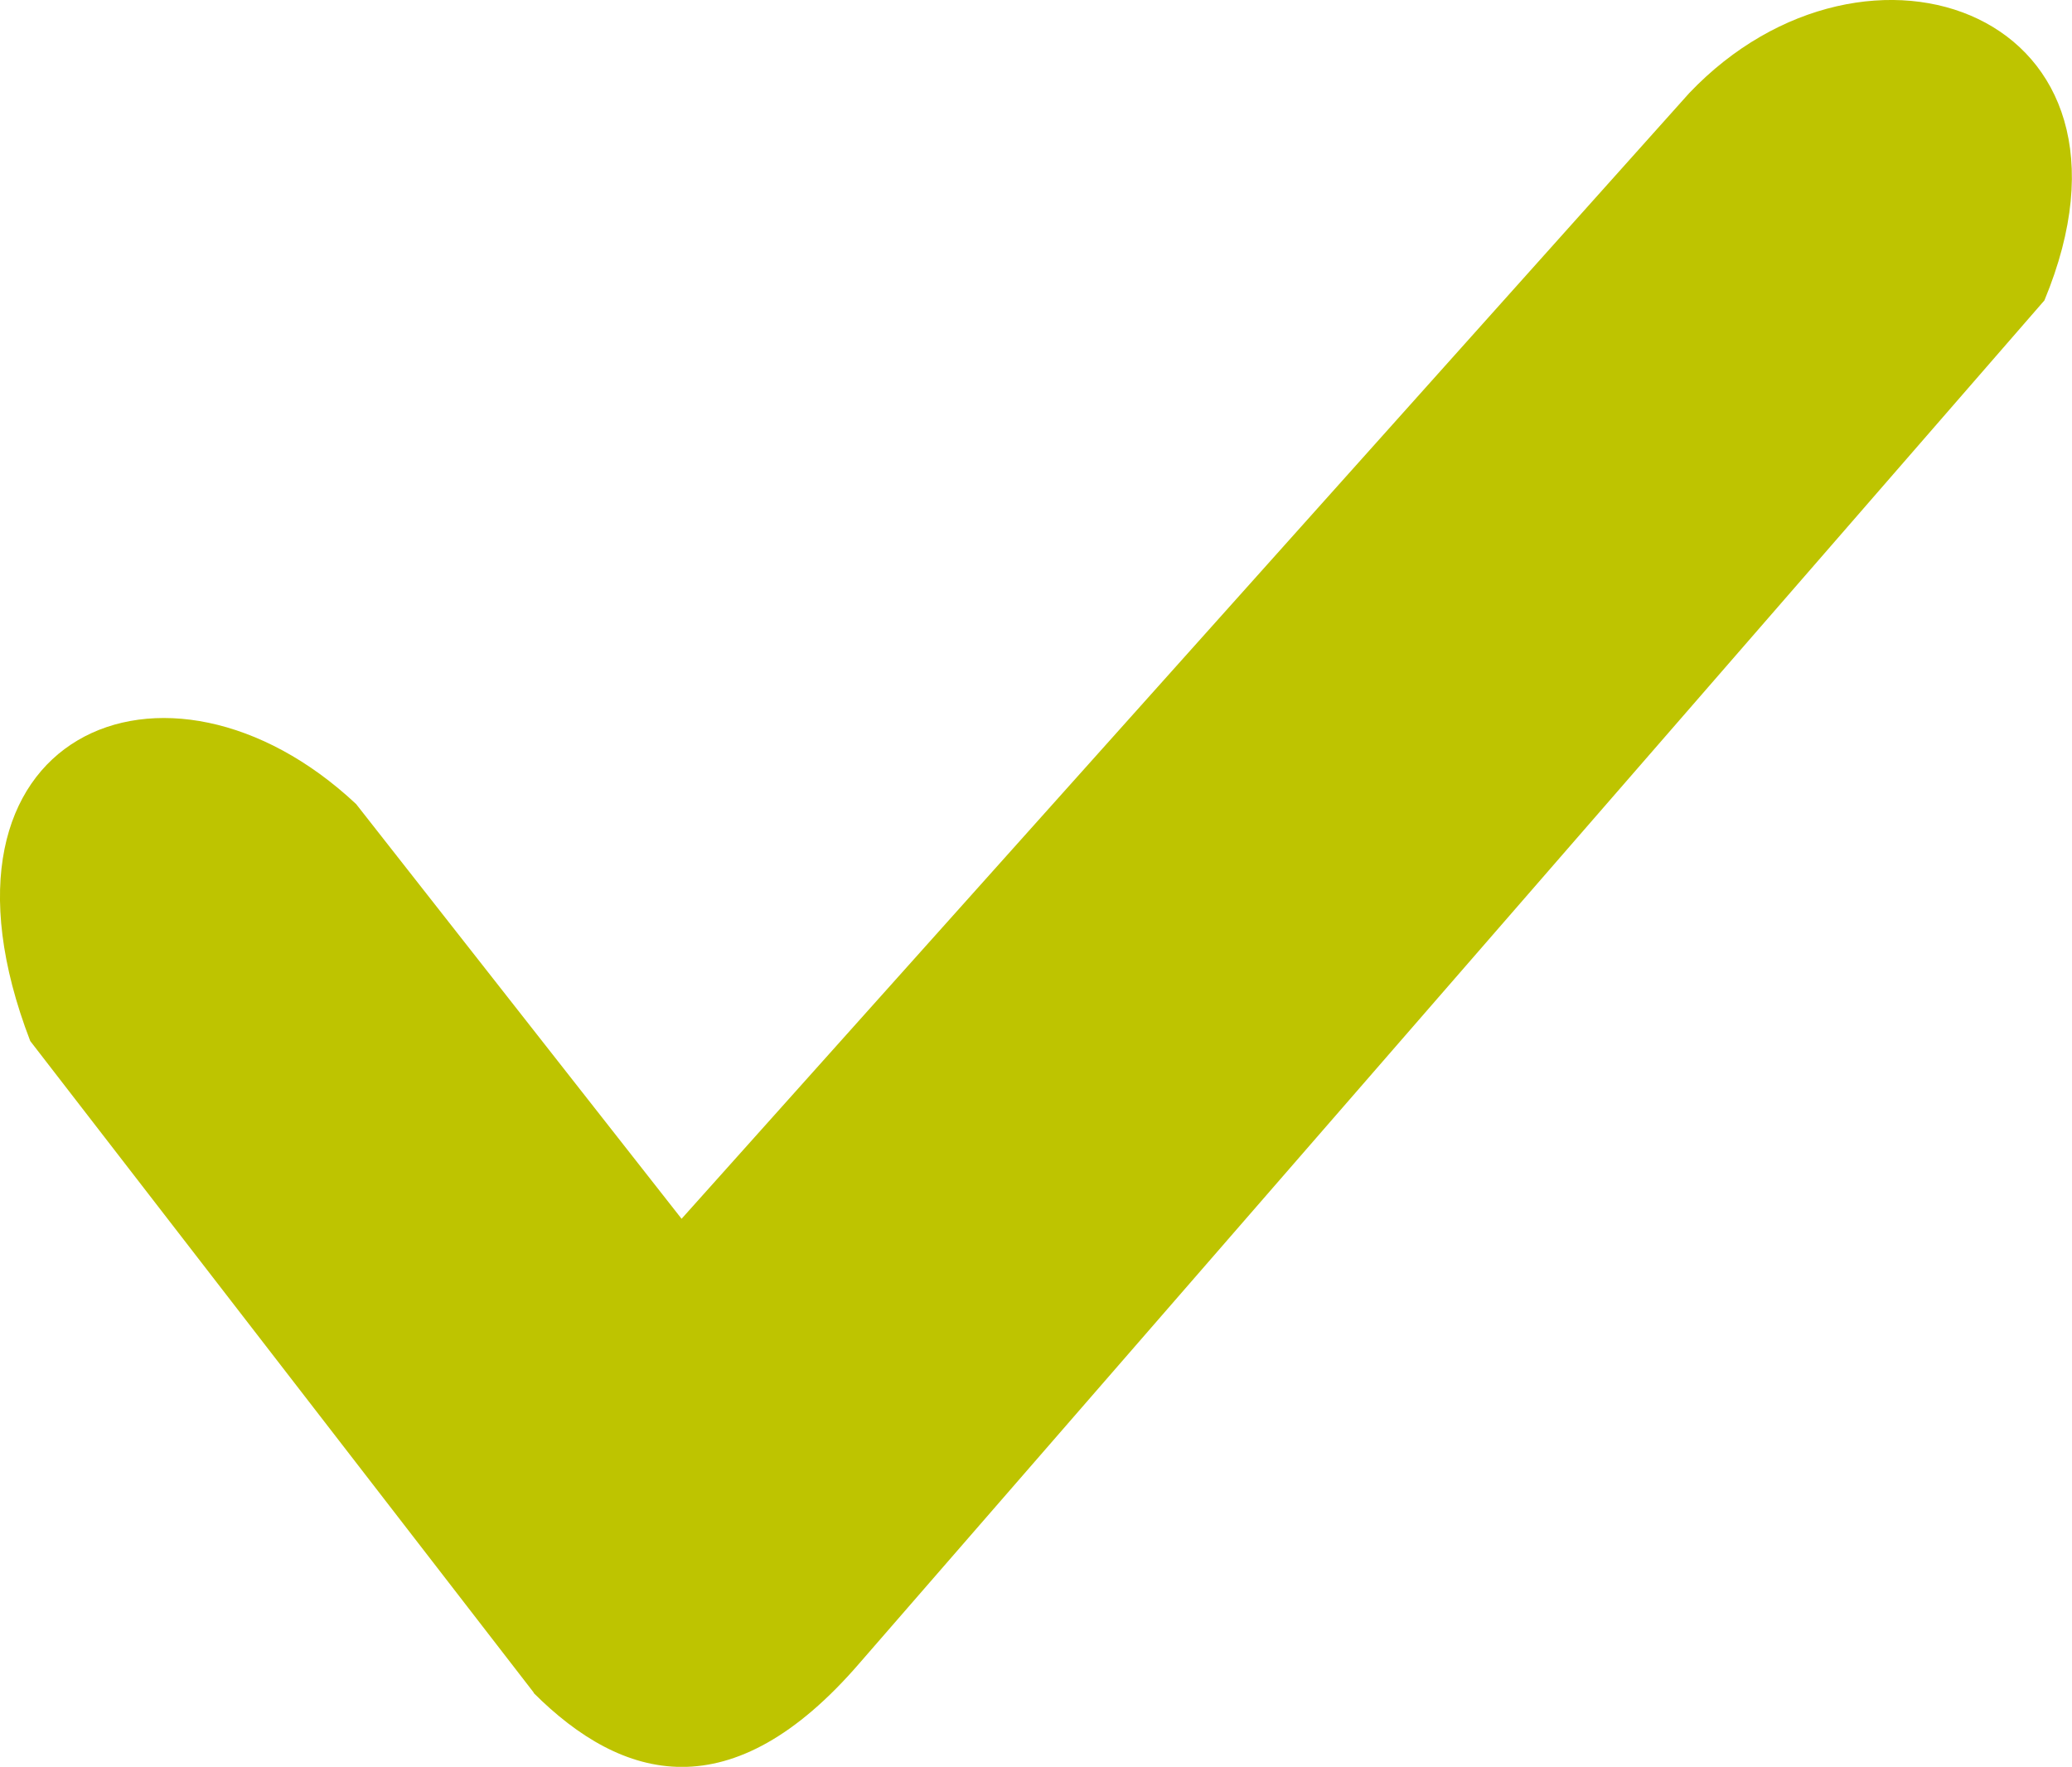 <svg xmlns="http://www.w3.org/2000/svg" width="24.326" height="20.743" viewBox="0 0 24.326 20.743">
  <path id="Verificado" d="M6.766,20.89.853,13.238c-1.391-3.617,1.6-4.869,3.826-2.782L8.5,15.325,20.33,2.109C22.417-.083,25.9,1.17,24.5,4.543l-13.912,16c-1.5,1.739-2.782,1.391-3.826.348Z" transform="translate(-0.498 -1.016)" fill="#bec400"/>
</svg>
